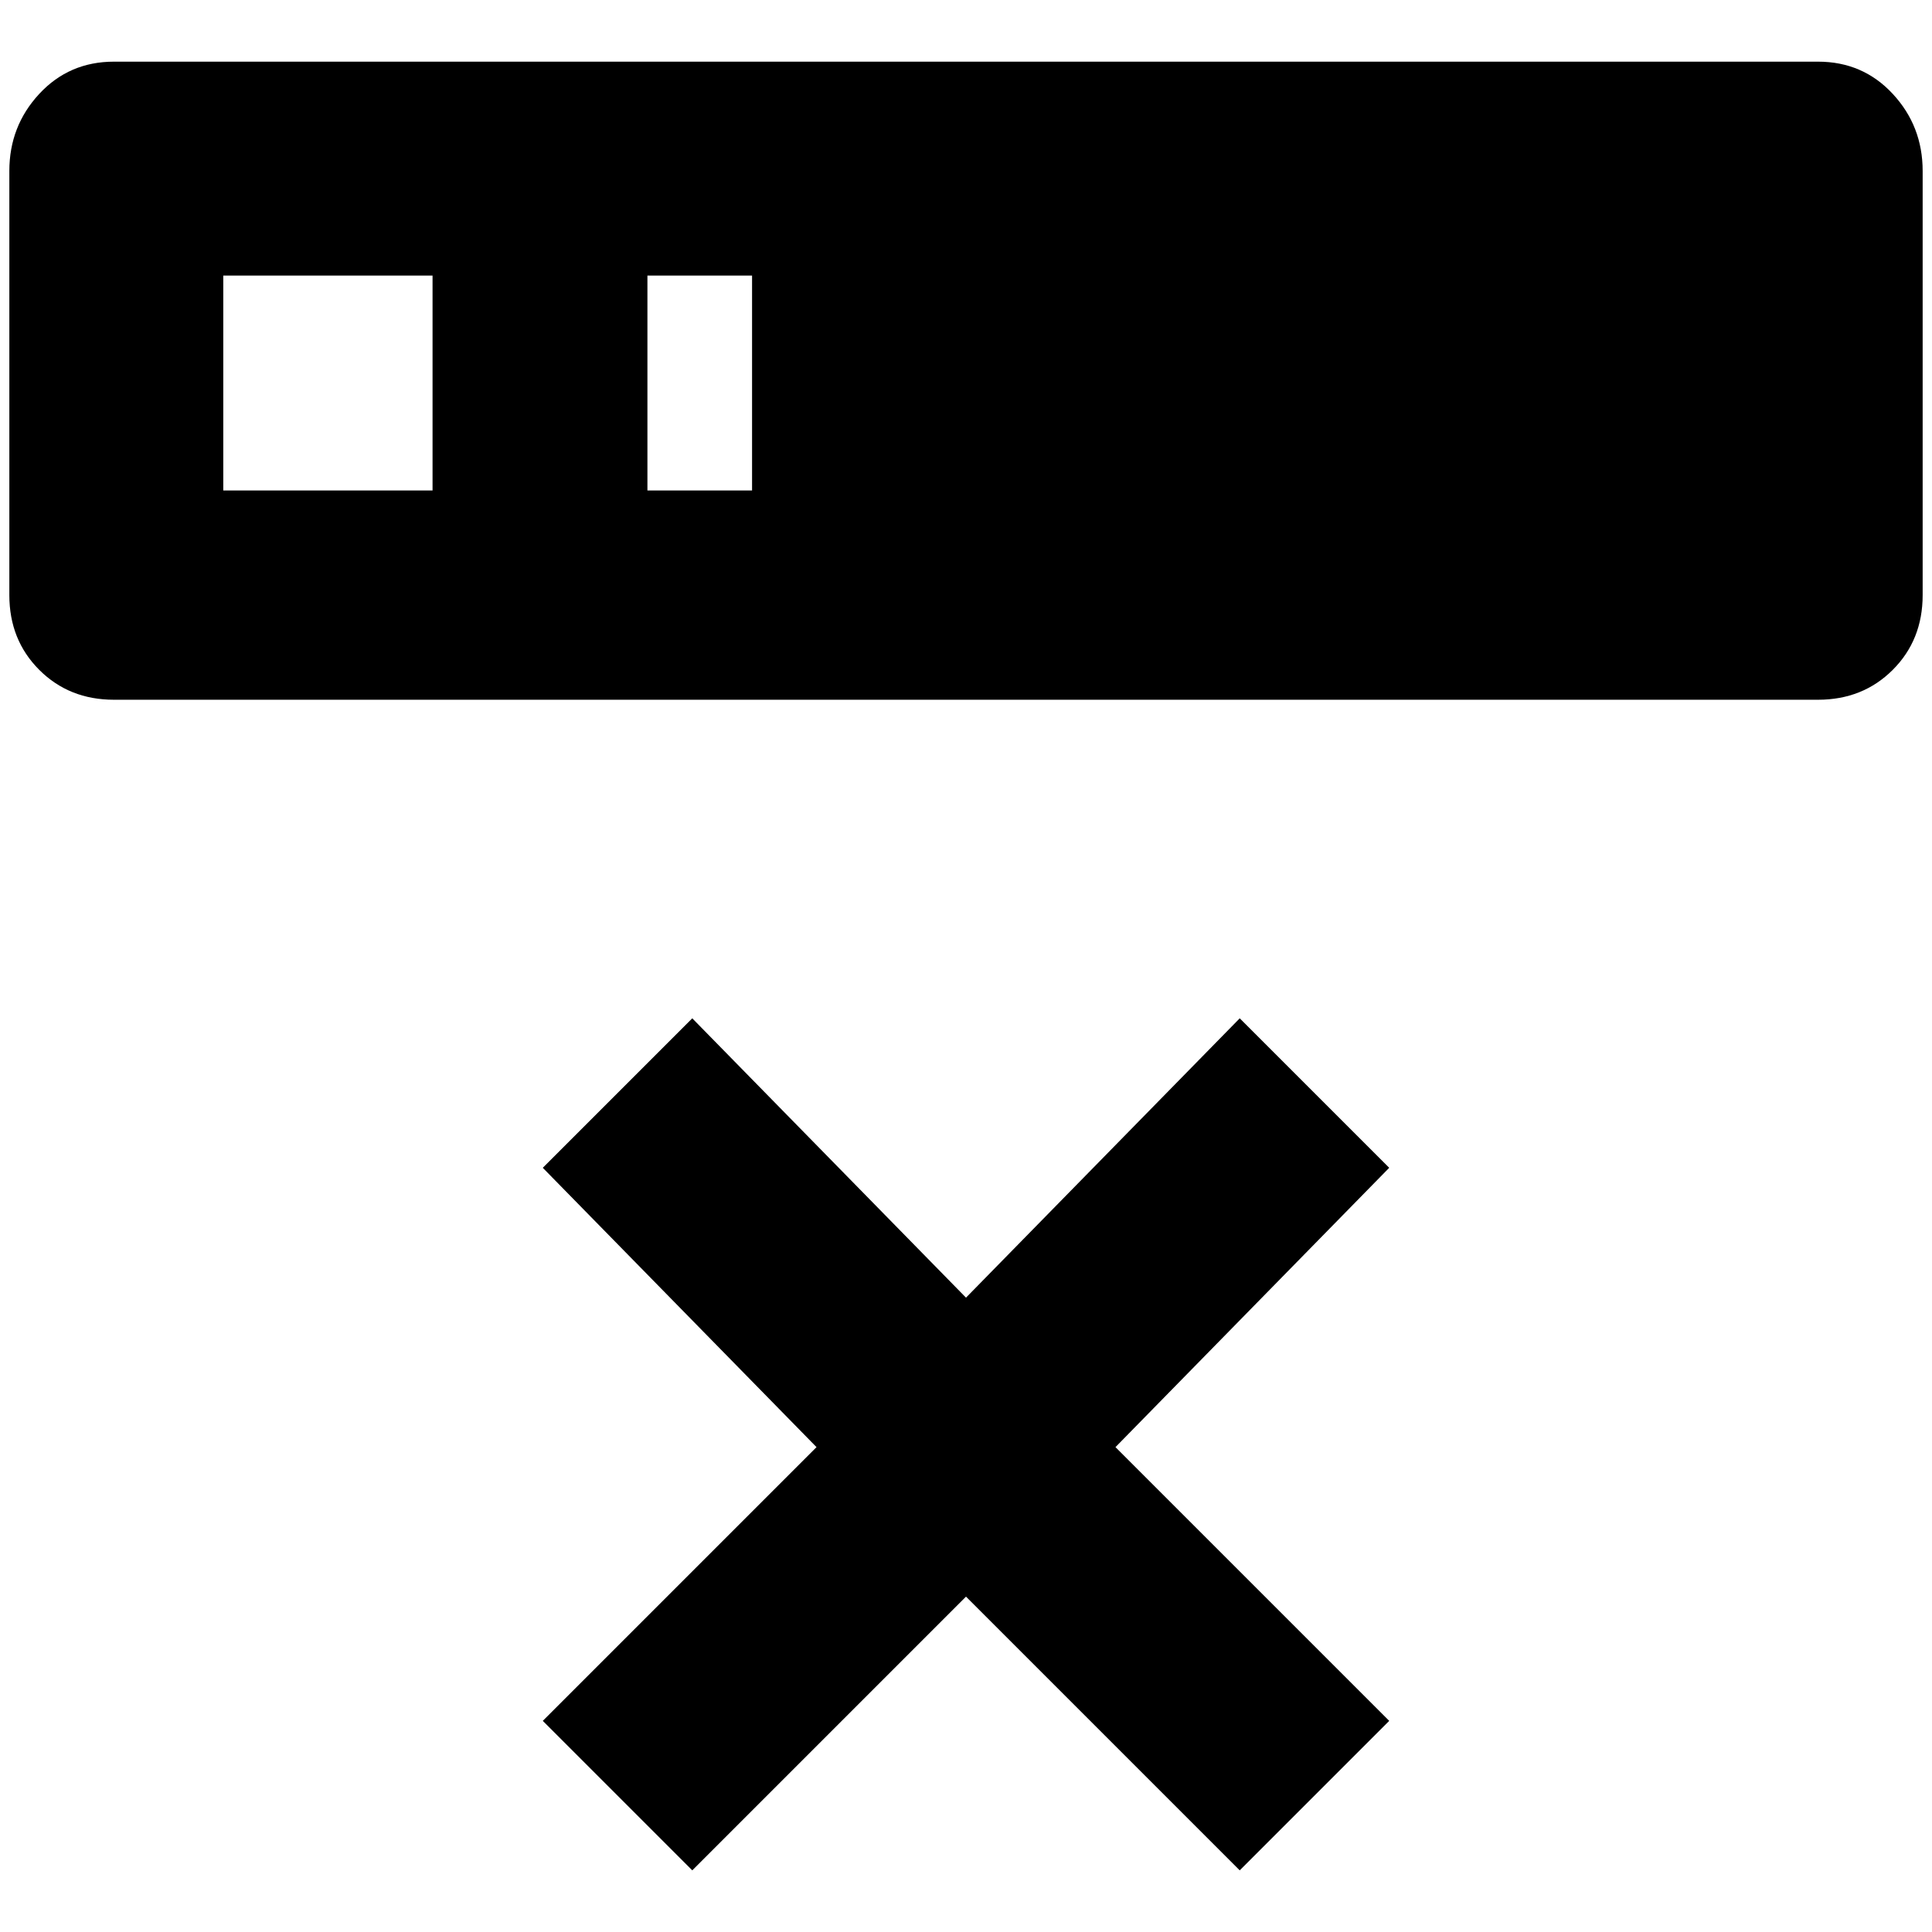 <?xml version="1.0" standalone="no"?>
<!DOCTYPE svg PUBLIC "-//W3C//DTD SVG 1.1//EN" "http://www.w3.org/Graphics/SVG/1.1/DTD/svg11.dtd" >
<svg xmlns="http://www.w3.org/2000/svg" xmlns:xlink="http://www.w3.org/1999/xlink" version="1.1" width="2048" height="2048" viewBox="-10 0 2068 2048">
   <path fill="currentColor"
d="M112 56h1824q48 0 80 34.5t32 82.5v454q0 48 -32 80t-80 32h-1824q-48 0 -80 -32t-32 -80v-454q0 -48 32 -82.5t80 -34.5zM683 515h112v-230h-112v230zM229 285v230h224v-230h-224zM864 1539l-293 -299l160 -160l293 299l293 -299l160 160l-293 299l293 293l-160 160
l-293 -293l-293 293l-160 -160z" />
</svg>
